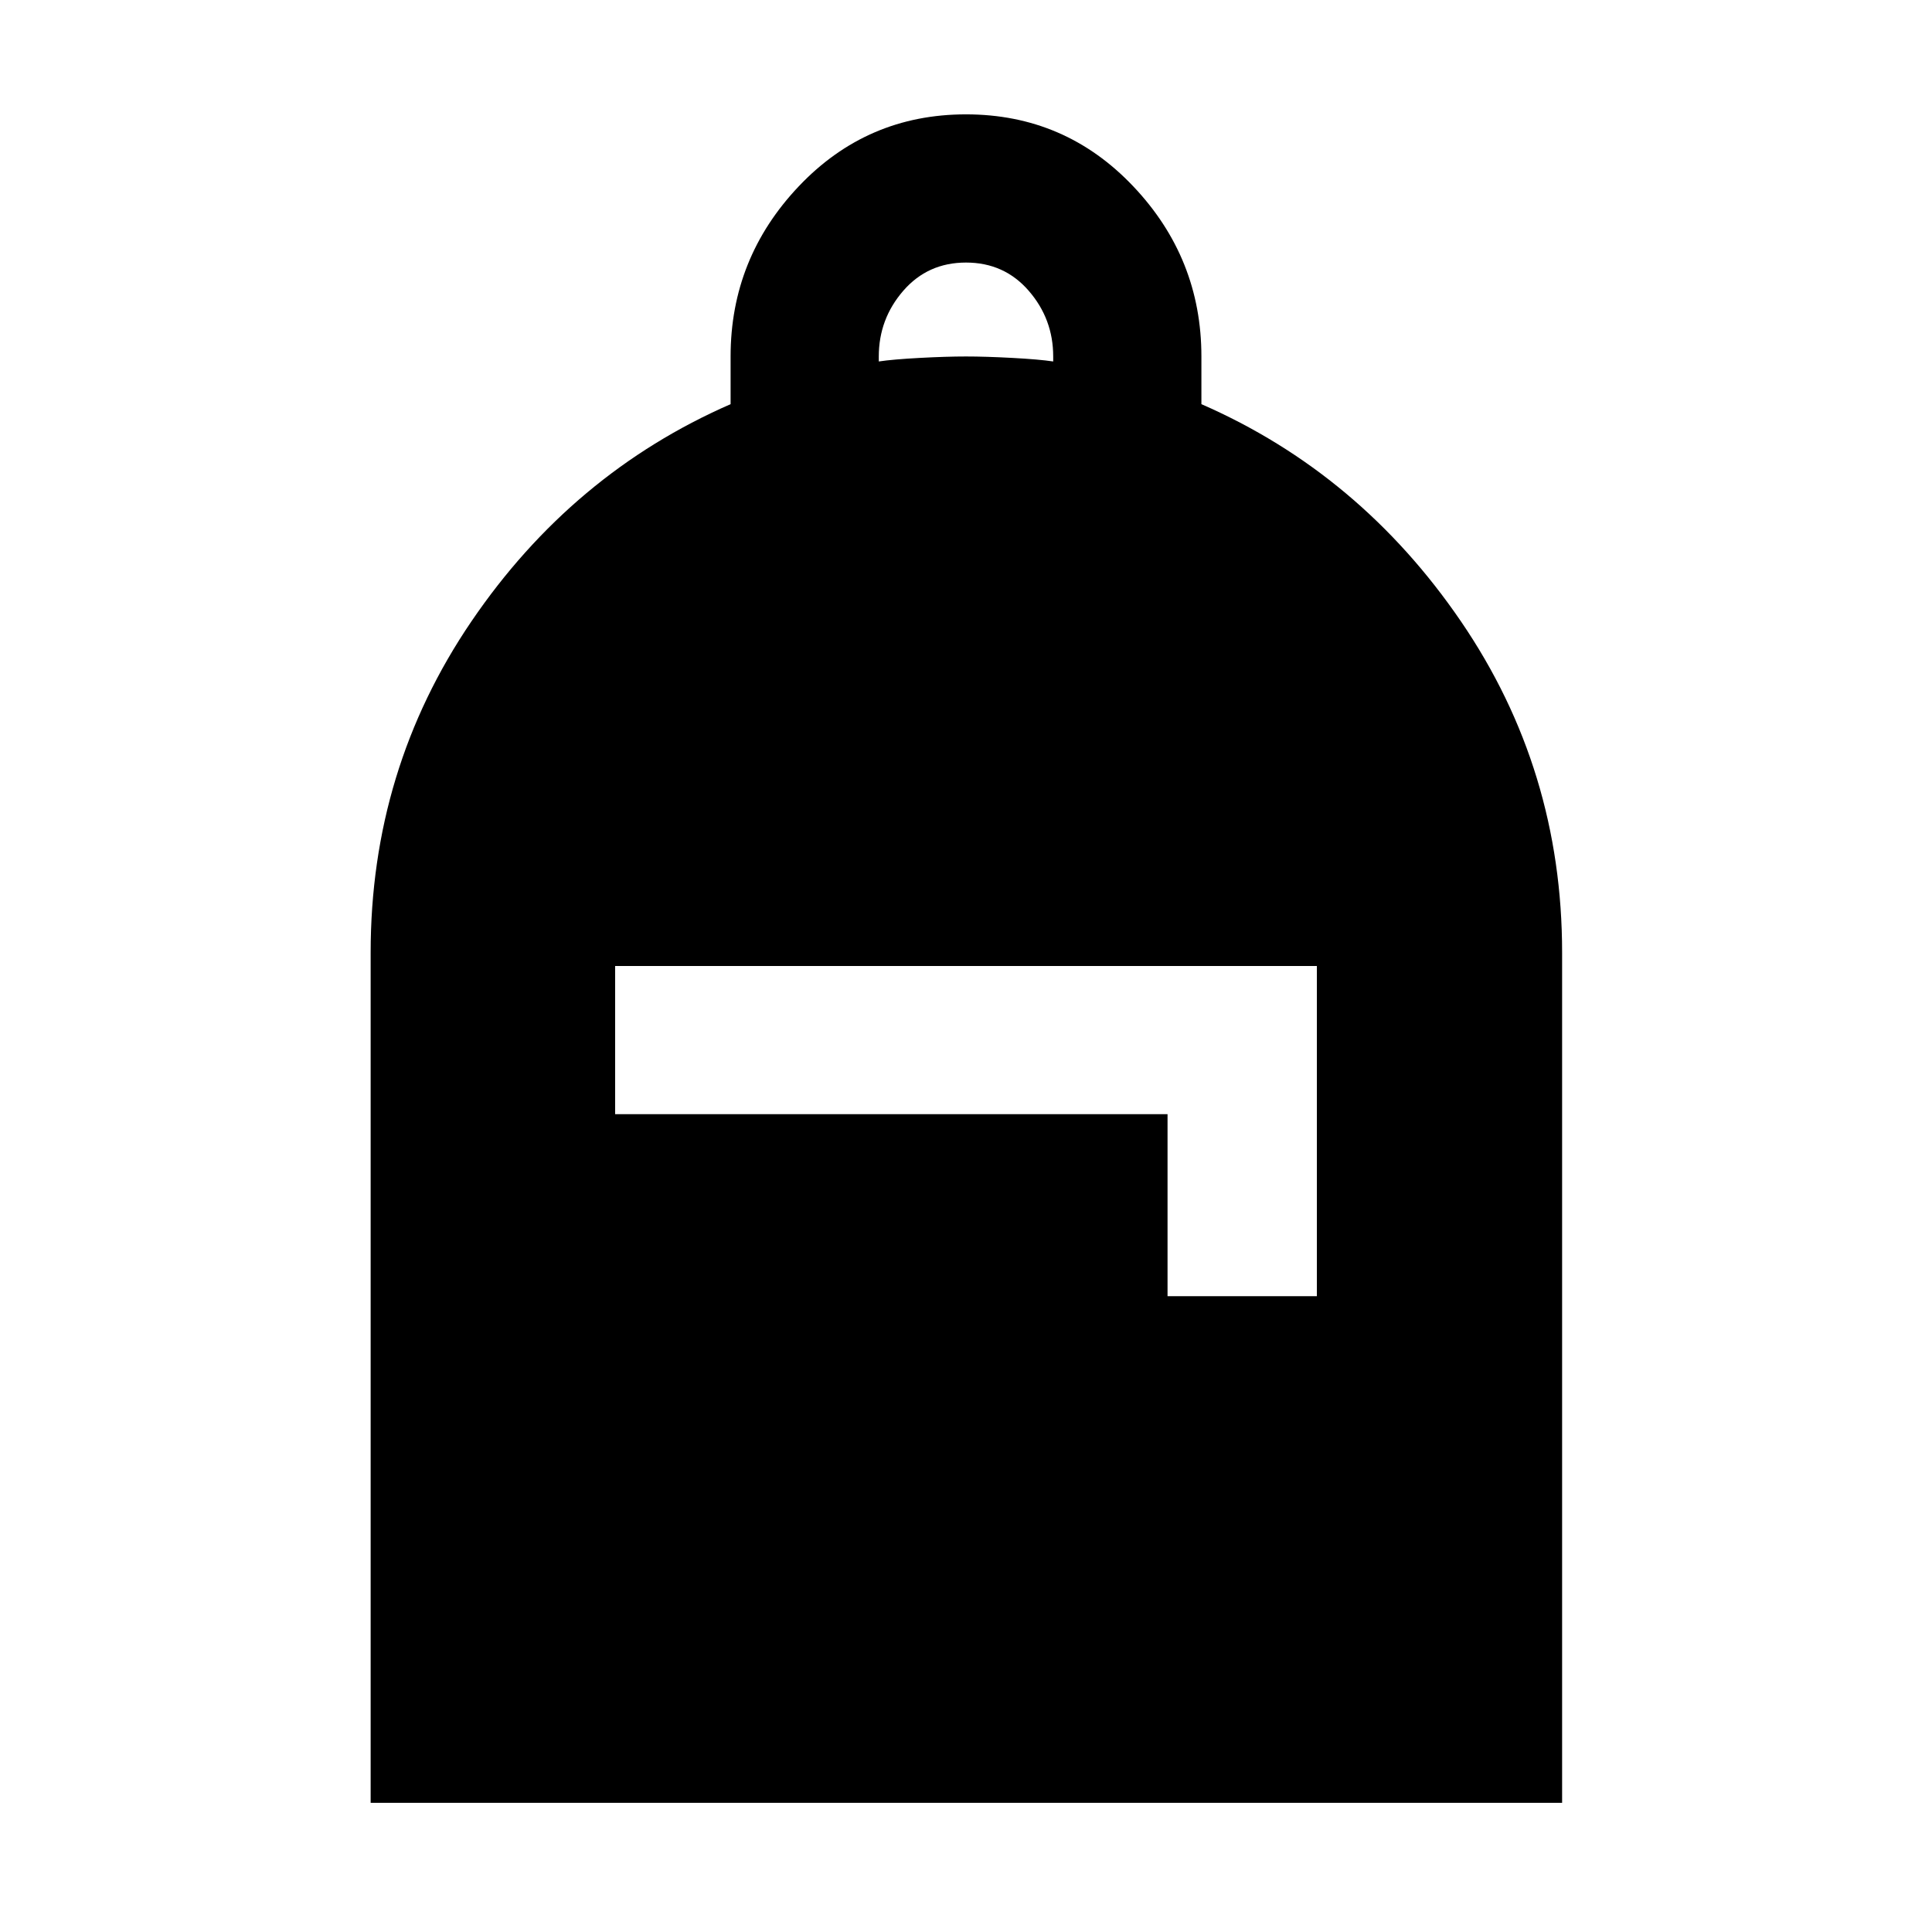<svg xmlns="http://www.w3.org/2000/svg" height="40" viewBox="0 -960 960 960" width="40"><path d="M184.173-64.173v-422.494q0-90.957 50.044-164.529 50.044-73.573 128.812-107.979v-23.695q0-48.827 33.884-84.566 33.884-35.739 83.087-35.739t83.087 35.739q33.884 35.739 33.884 84.566v23.695q78.768 34.406 129.001 107.979 50.232 73.572 50.232 164.529v422.494H184.173Zm121.479-342.189h274.493v90.435h74.203V-480H305.652v73.638Zm131.015-374.03q6.999-1.051 20.333-1.765 13.333-.713 23-.713t23 .713q13.334.714 20.333 1.765v-2.478q0-18.624-12.166-32.646Q499-829.537 480-829.537t-31.167 14.021q-12.166 14.022-12.166 32.646v2.478Z"/></svg>